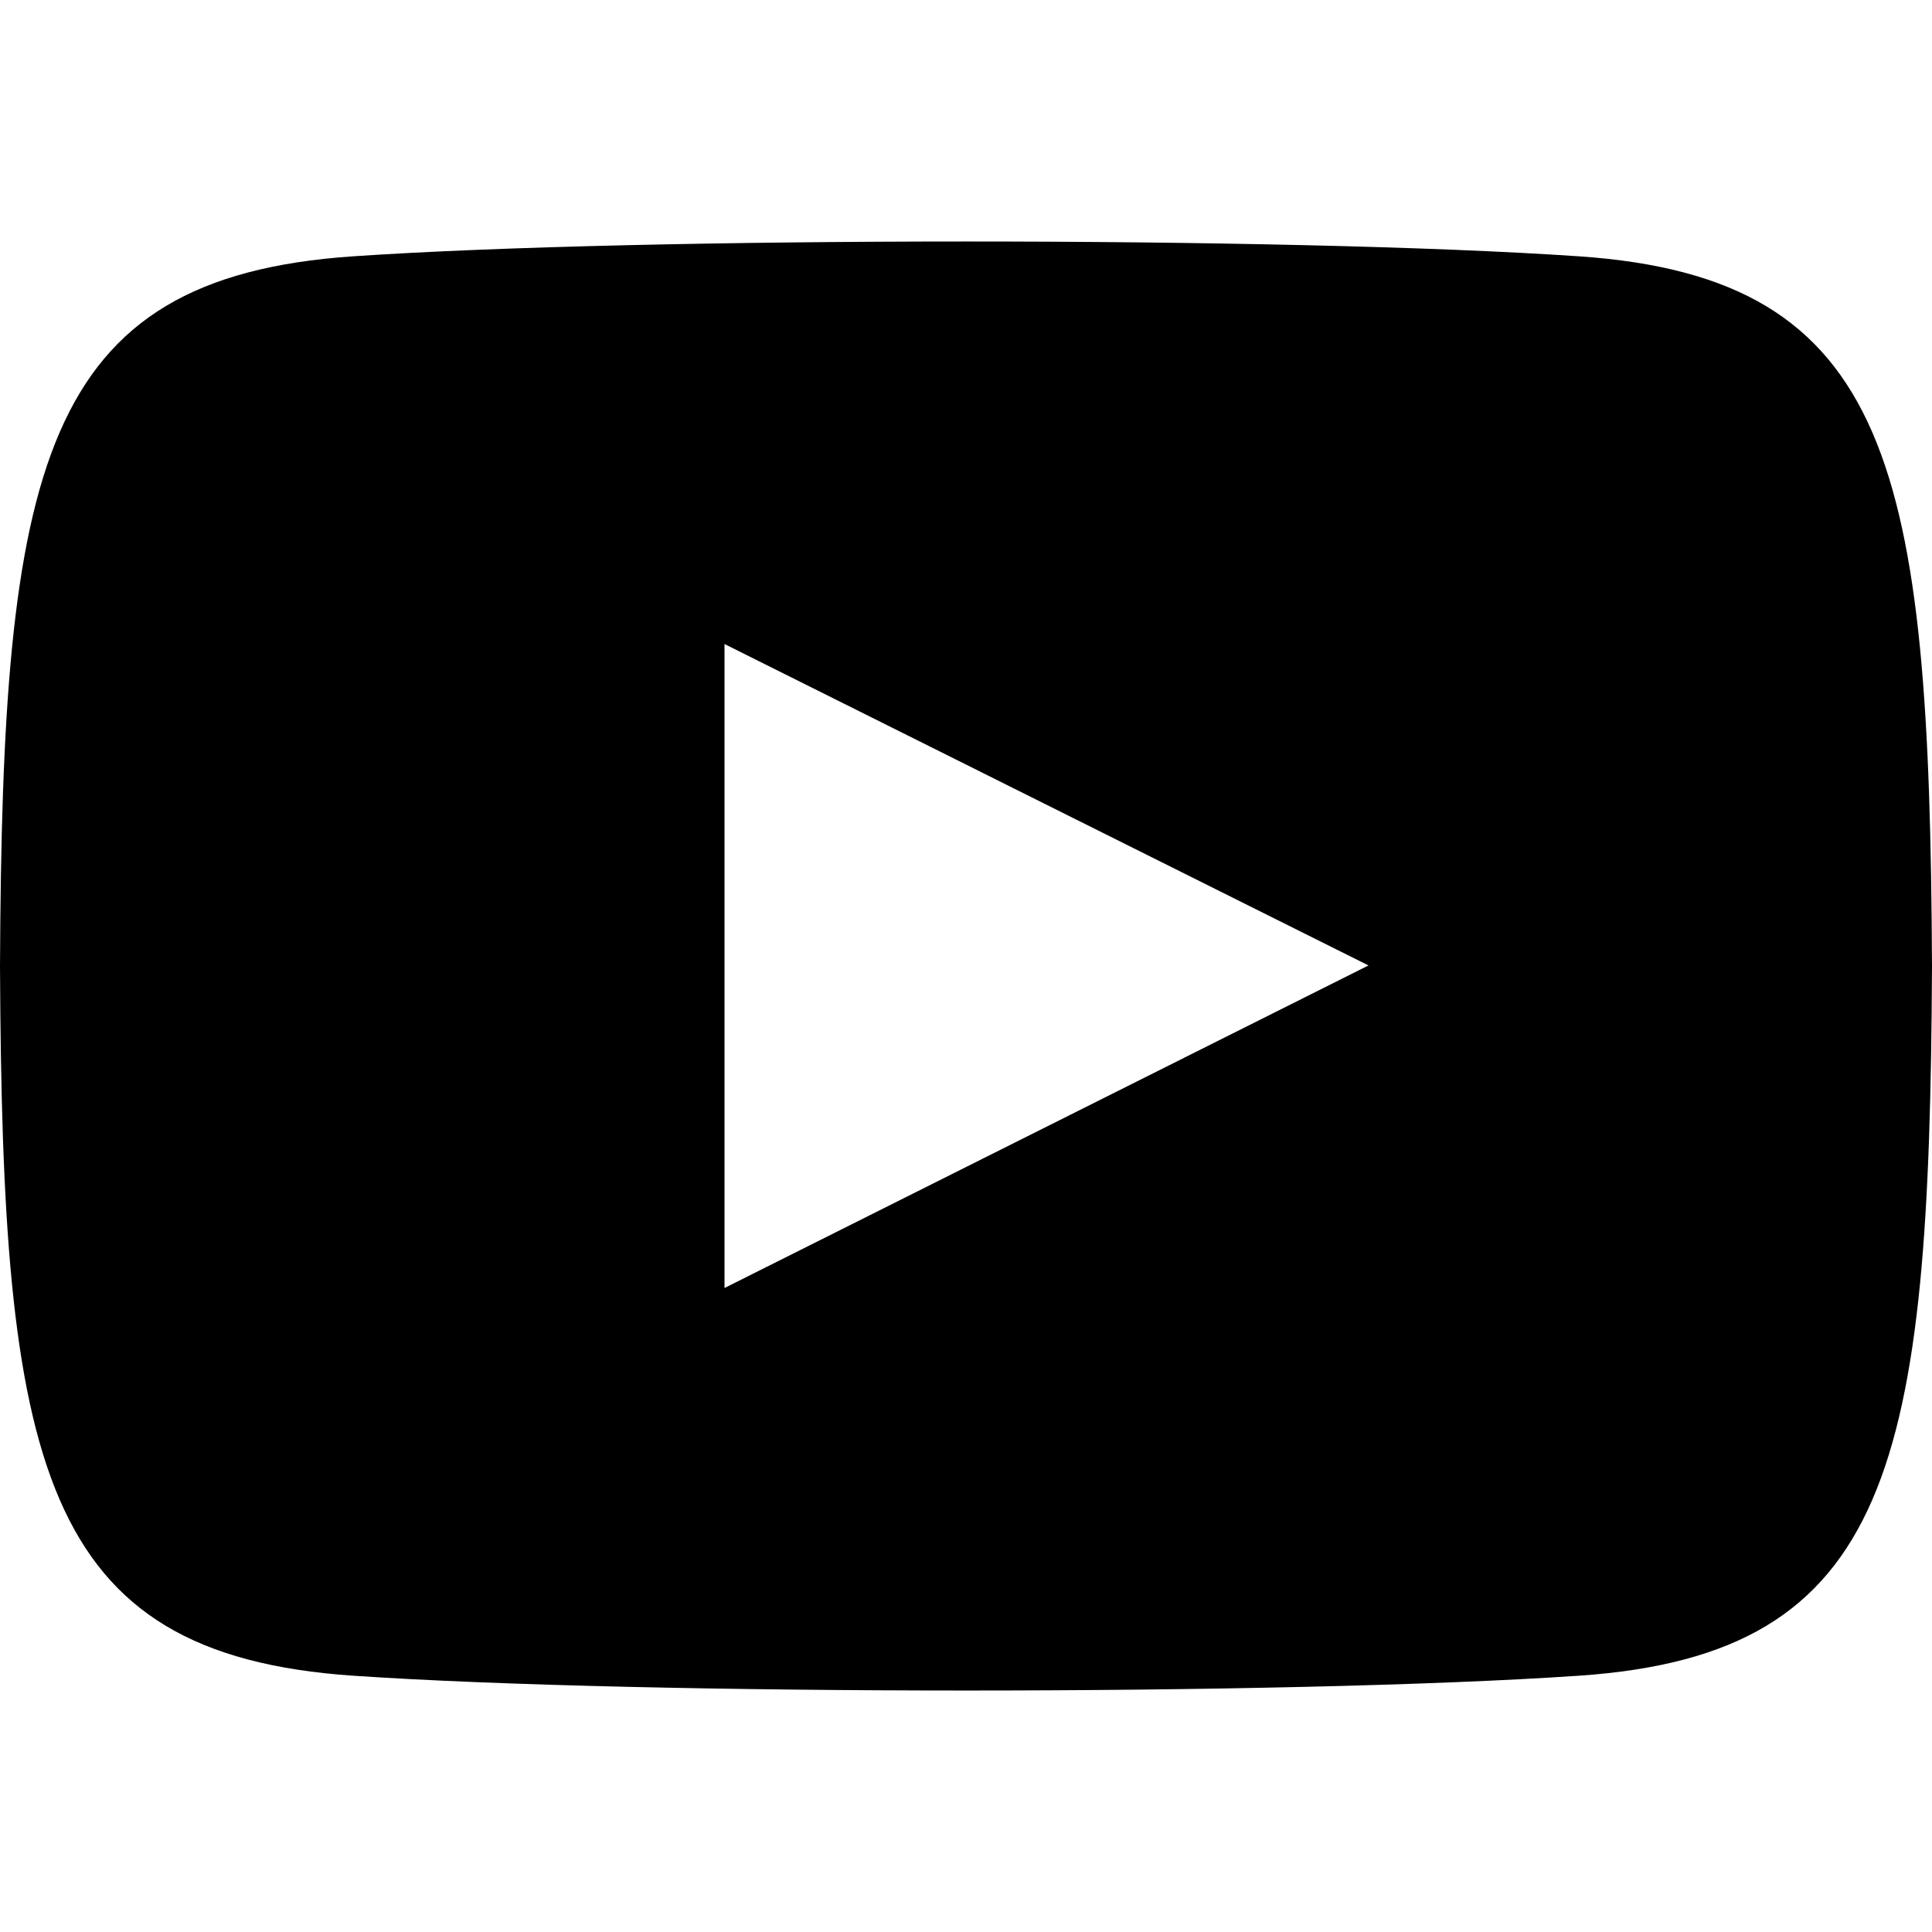 <svg width="76" height="76" viewBox="0 0 76 76" fill="none" xmlns="http://www.w3.org/2000/svg">
<g clip-path="url(#clip0)">
<path d="M62.114 10.083C50.702 9.304 25.283 9.307 13.886 10.083C1.545 10.925 0.092 18.38 0 38C0.092 57.586 1.533 65.072 13.886 65.918C25.286 66.693 50.702 66.697 62.114 65.918C74.455 65.075 75.908 57.621 76 38C75.908 18.414 74.467 10.928 62.114 10.083V10.083ZM28.5 50.667V25.334L53.833 37.978L28.5 50.667V50.667Z" fill="black"/>
</g>
<defs>
<clipPath id="clip0">
<rect width="76" height="76" fill="white"/>
</clipPath>
</defs>
</svg>
